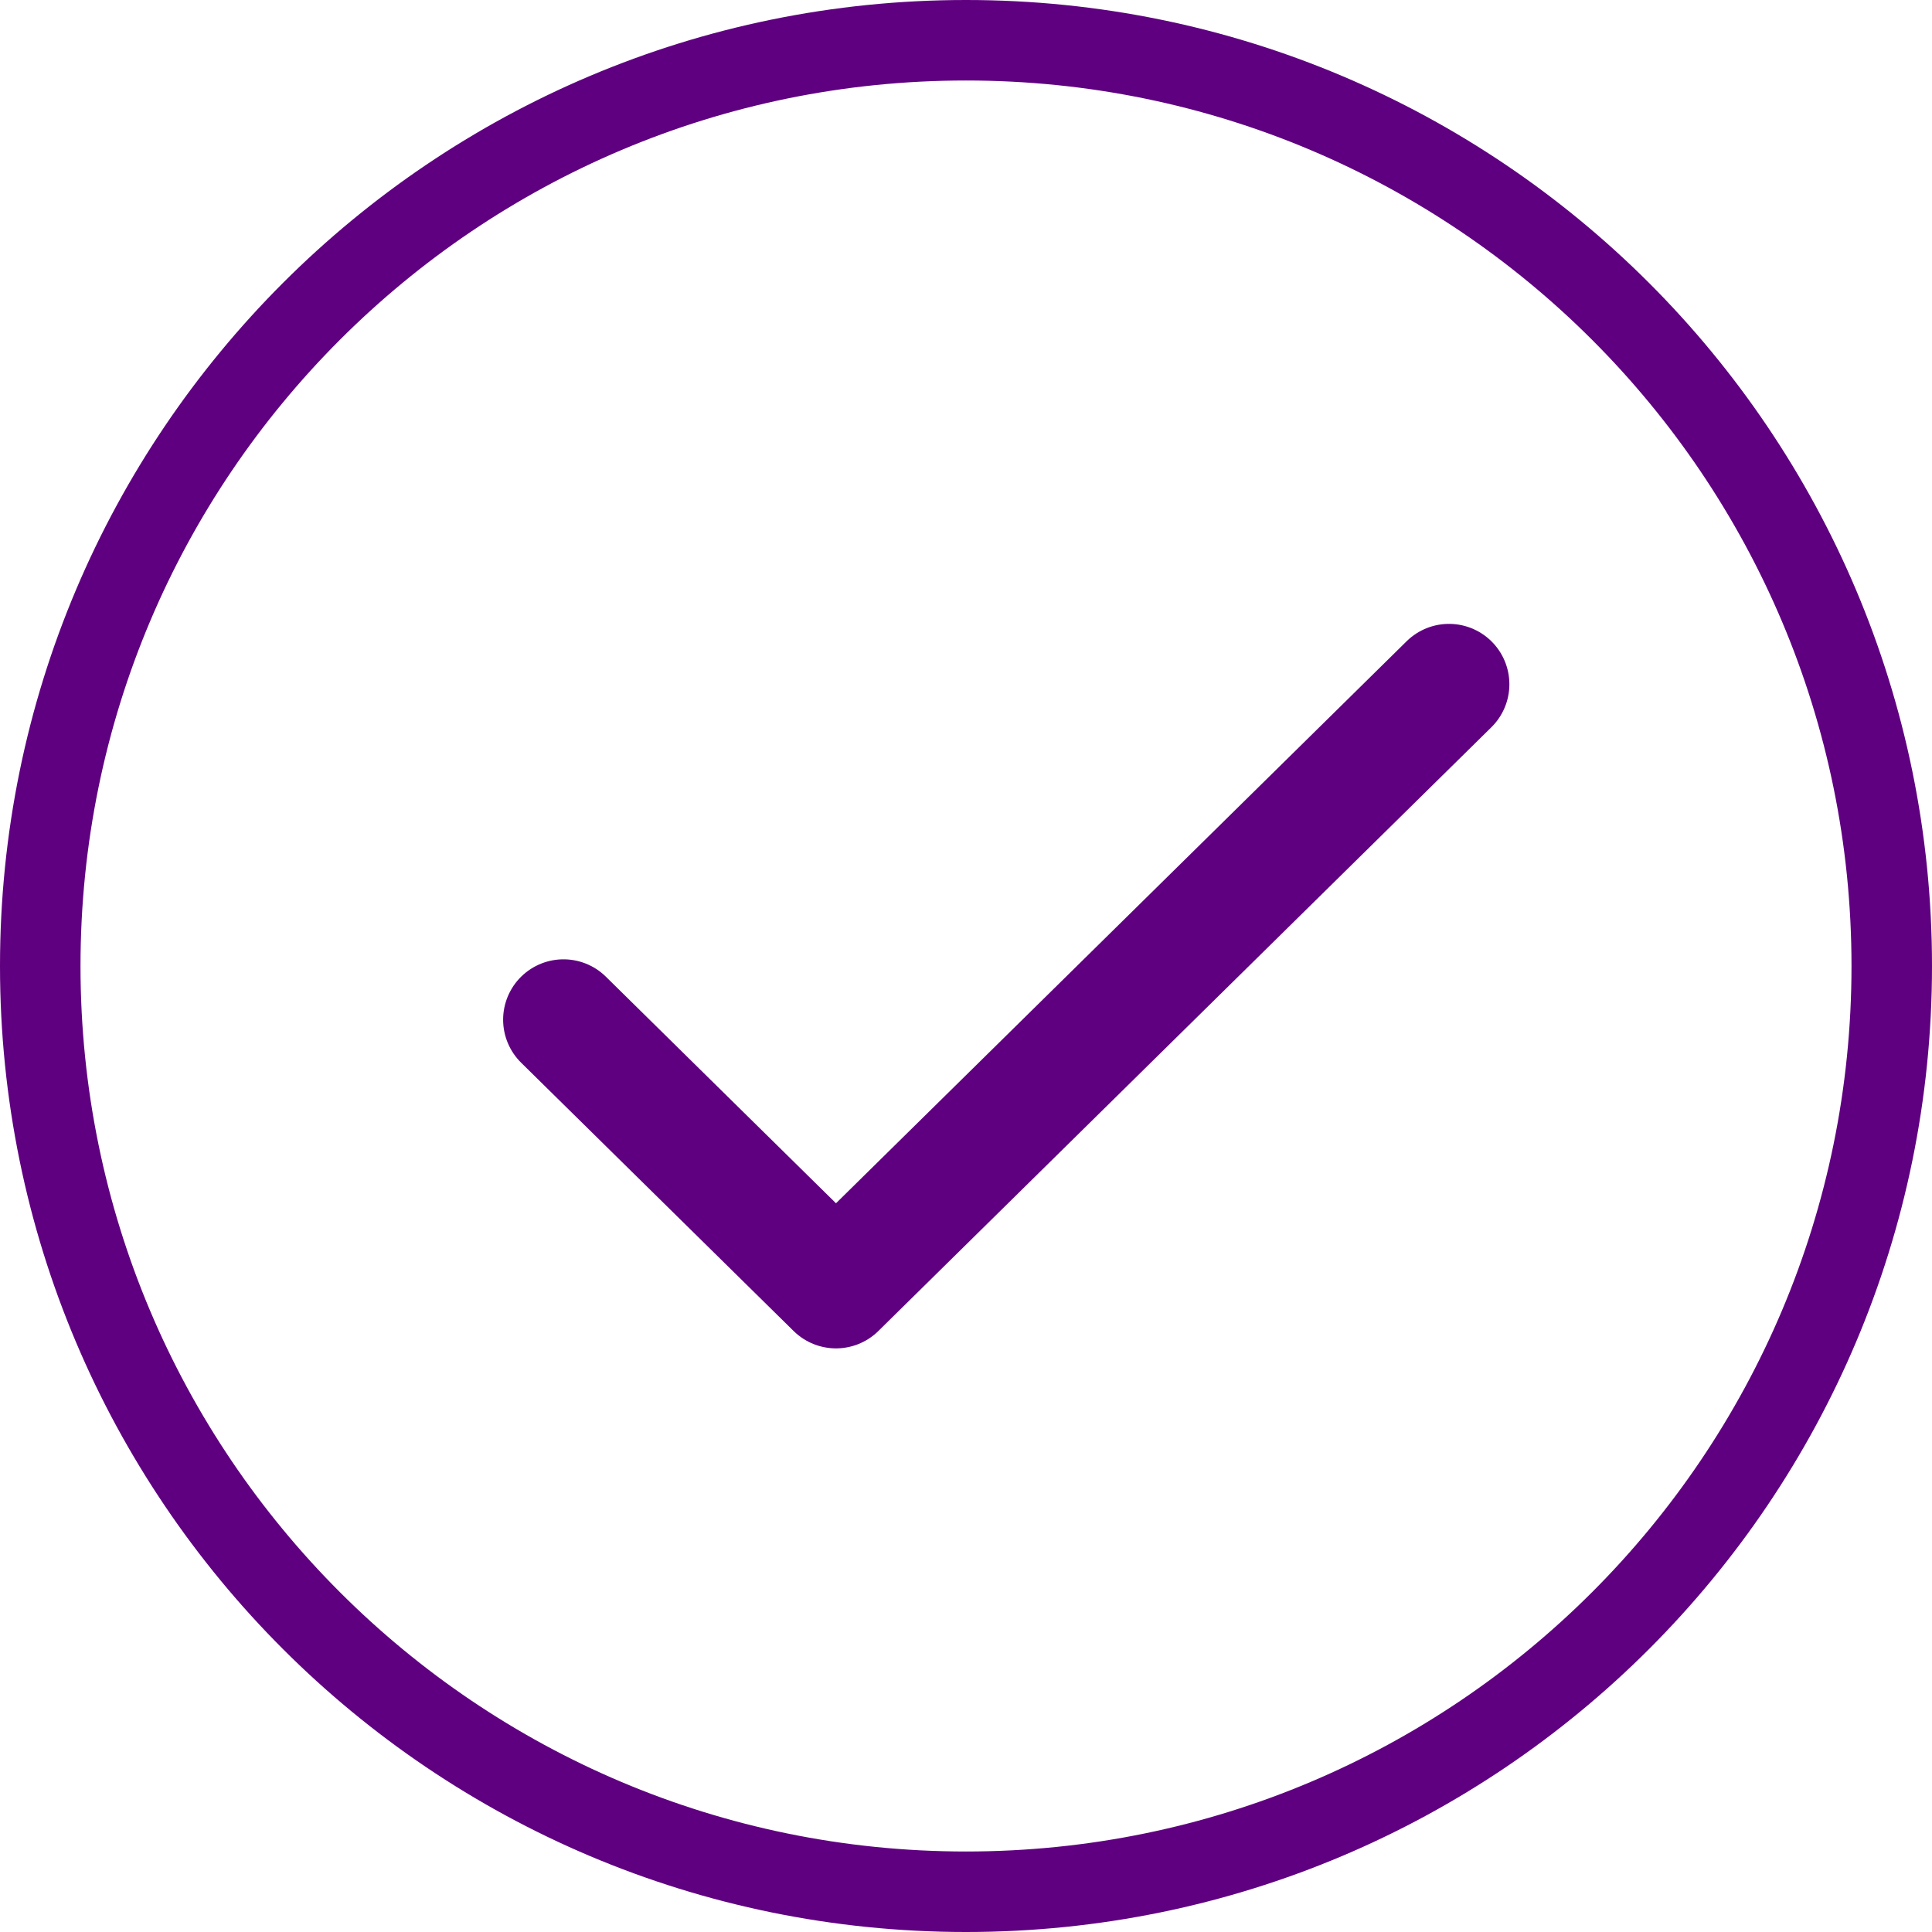 <svg width="24" height="24" viewBox="0 0 24 24" fill="none" xmlns="http://www.w3.org/2000/svg">
<g clip-path="url(#clip0_5658_3102)">
<path d="M12 23.5C18.351 23.5 23.5 18.351 23.5 12C23.5 5.649 18.351 0.5 12 0.5C5.649 0.5 0.5 5.649 0.5 12C0.5 18.351 5.649 23.5 12 23.5Z" stroke="#5F0080"/>
<path d="M7 12.667L10.385 16L18 8.5" stroke="#5F0080" stroke-width="1.5" stroke-linecap="round" stroke-linejoin="round"/>
</g>
<defs>
<clipPath id="clip0_5658_3102">
<rect width="24" height="24" fill="white"/>
</clipPath>
</defs>
</svg>
